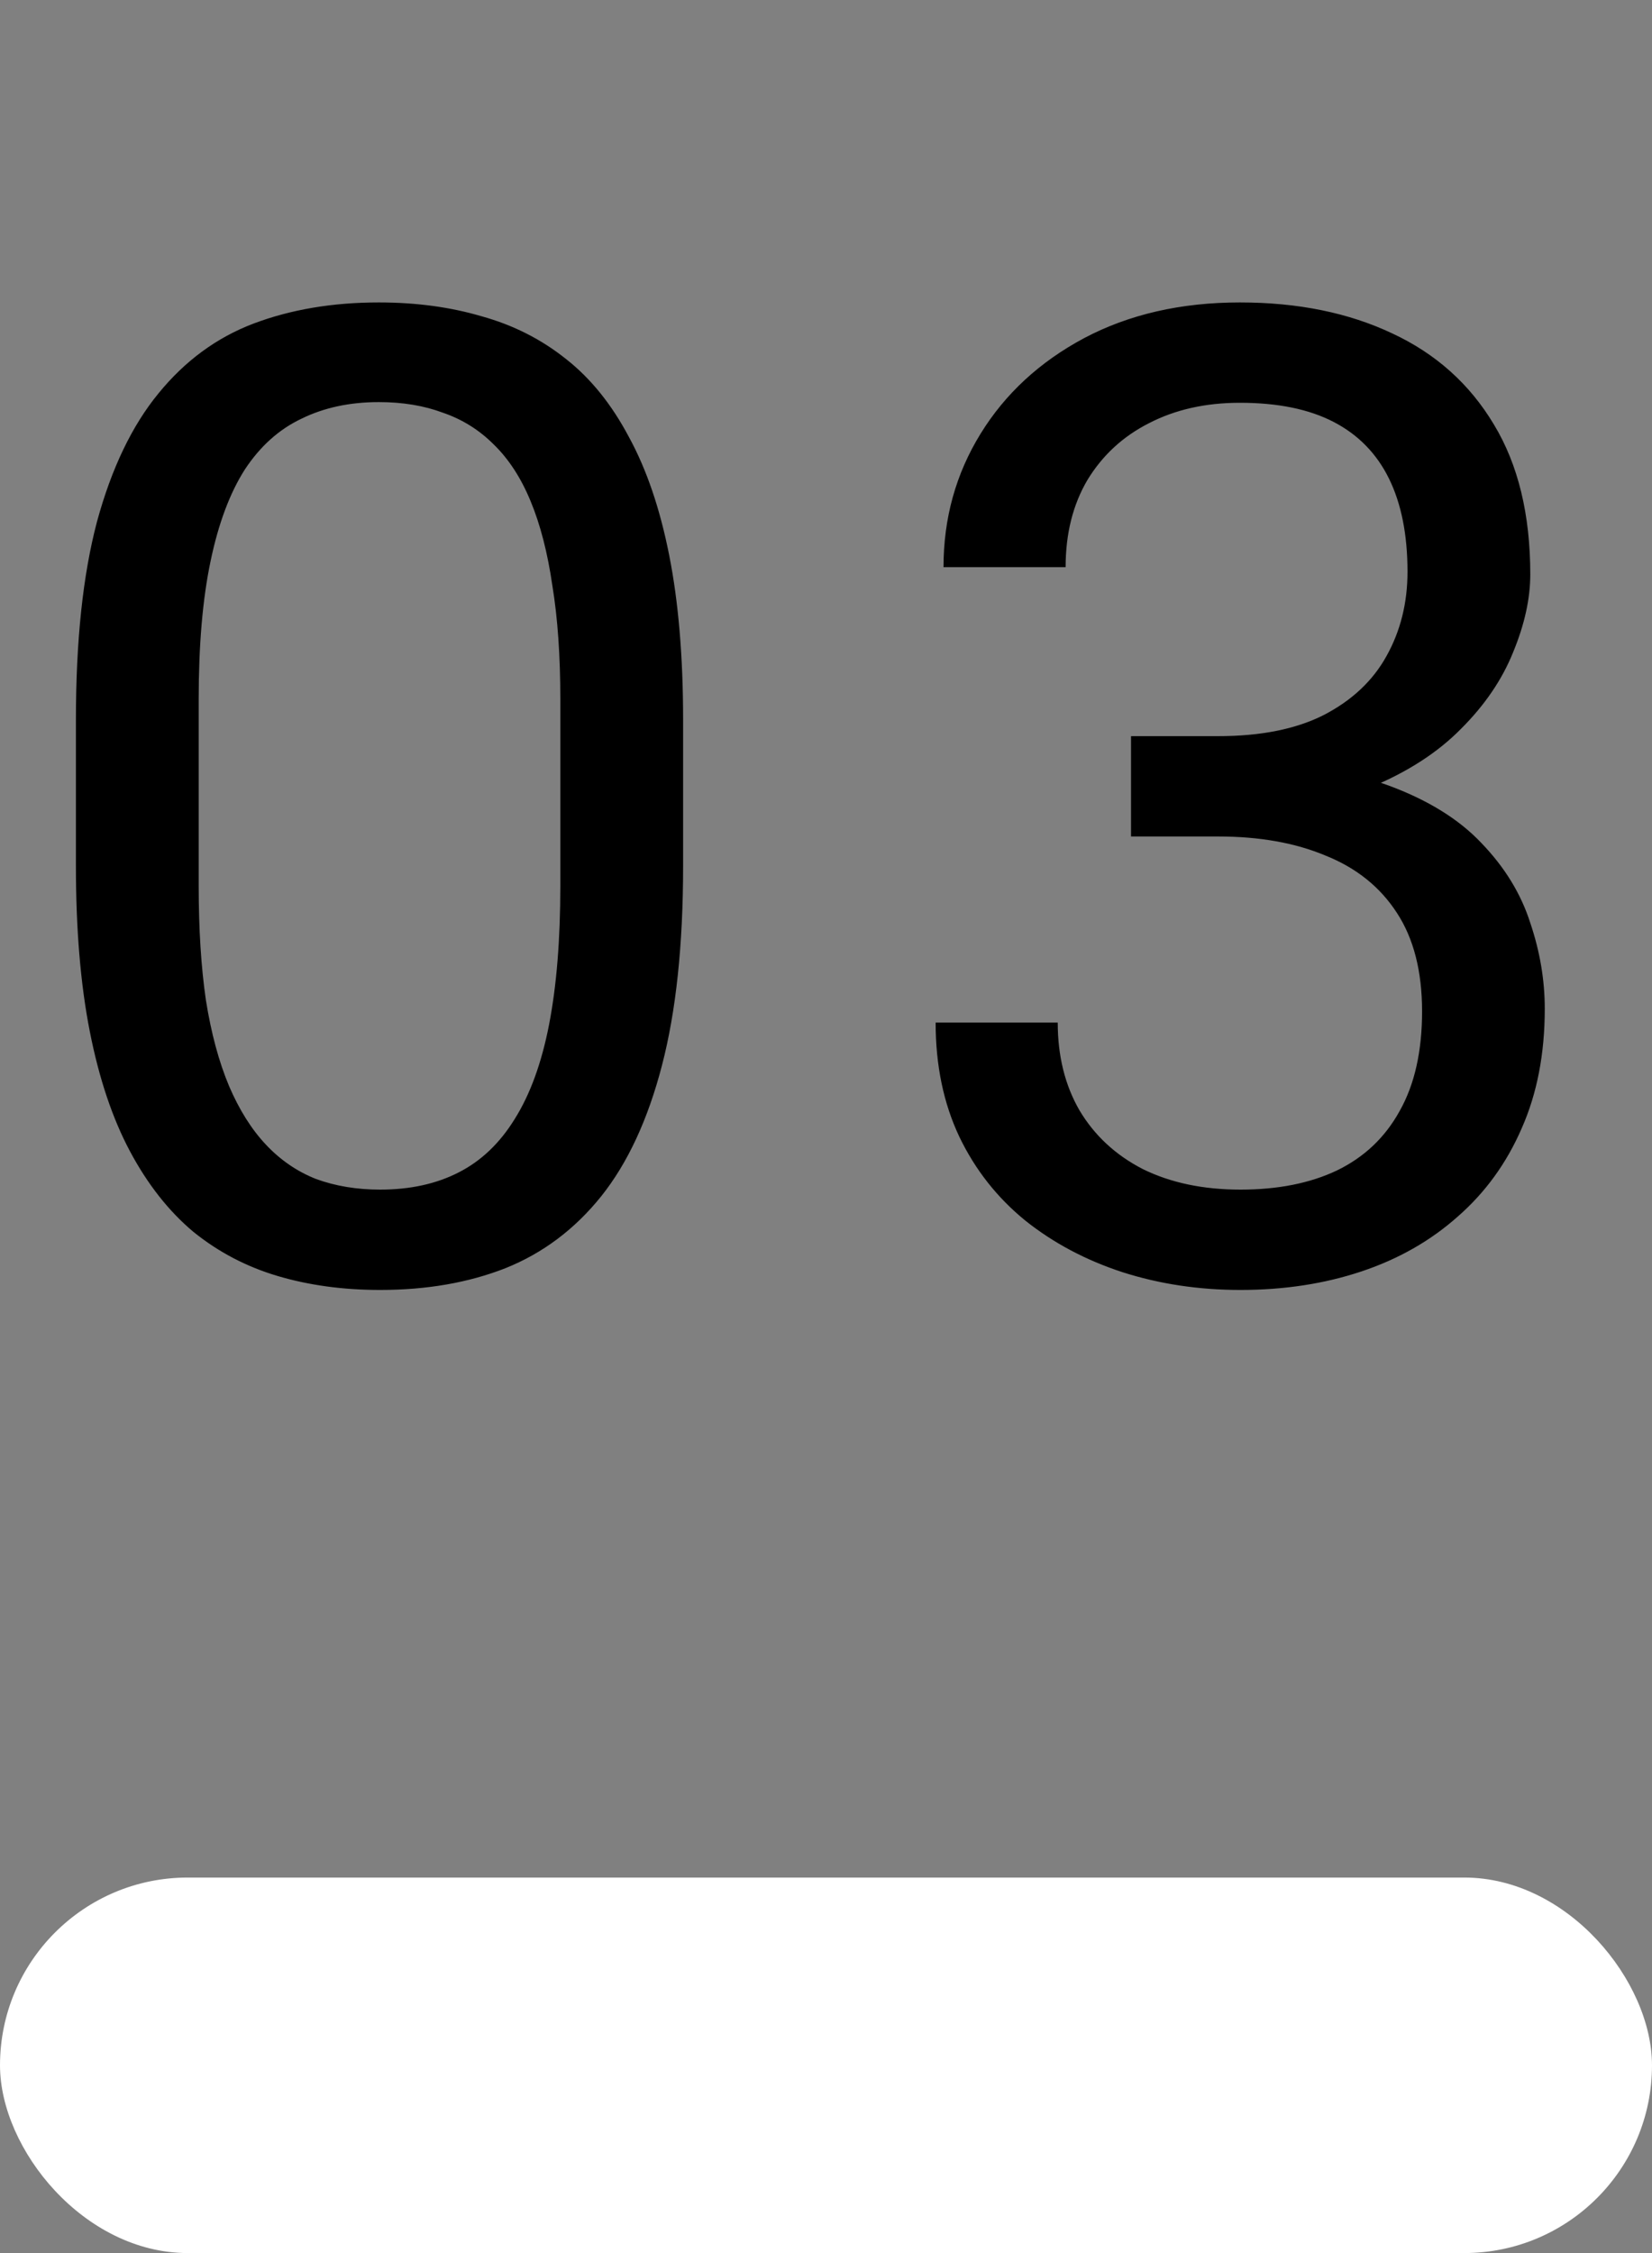<svg width="22" height="30" viewBox="0 0 22 30" fill="none" xmlns="http://www.w3.org/2000/svg">
<rect x="0" y="0" width="22" height="30" fill="#808080" stroke="none"/>
<rect y="25" width="22" height="5" rx="2.5" fill="white"/>
<path d="M9.097 9.582V11.533C9.097 12.582 9.003 13.467 8.815 14.188C8.628 14.908 8.358 15.488 8.007 15.928C7.655 16.367 7.23 16.686 6.732 16.886C6.24 17.079 5.684 17.176 5.062 17.176C4.57 17.176 4.116 17.114 3.7 16.991C3.284 16.868 2.909 16.672 2.575 16.402C2.247 16.127 1.966 15.77 1.731 15.33C1.497 14.891 1.318 14.357 1.195 13.73C1.072 13.104 1.011 12.371 1.011 11.533V9.582C1.011 8.533 1.104 7.654 1.292 6.945C1.485 6.236 1.758 5.668 2.109 5.24C2.461 4.807 2.883 4.496 3.375 4.309C3.873 4.121 4.43 4.027 5.045 4.027C5.543 4.027 6 4.089 6.416 4.212C6.838 4.329 7.213 4.52 7.541 4.783C7.869 5.041 8.147 5.387 8.376 5.82C8.61 6.248 8.789 6.772 8.912 7.394C9.035 8.015 9.097 8.744 9.097 9.582ZM7.462 11.797V9.31C7.462 8.735 7.427 8.231 7.356 7.798C7.292 7.358 7.195 6.983 7.066 6.673C6.938 6.362 6.773 6.11 6.574 5.917C6.381 5.724 6.155 5.583 5.897 5.495C5.646 5.401 5.361 5.354 5.045 5.354C4.658 5.354 4.315 5.428 4.017 5.574C3.718 5.715 3.466 5.94 3.261 6.251C3.062 6.562 2.909 6.969 2.804 7.473C2.698 7.977 2.646 8.589 2.646 9.31V11.797C2.646 12.371 2.678 12.878 2.742 13.317C2.812 13.757 2.915 14.138 3.05 14.46C3.185 14.776 3.349 15.037 3.542 15.242C3.735 15.447 3.958 15.6 4.21 15.699C4.468 15.793 4.752 15.84 5.062 15.84C5.461 15.84 5.81 15.764 6.108 15.611C6.407 15.459 6.656 15.222 6.855 14.899C7.061 14.571 7.213 14.152 7.312 13.643C7.412 13.127 7.462 12.512 7.462 11.797ZM15.062 9.802H16.222C16.79 9.802 17.259 9.708 17.628 9.521C18.003 9.327 18.281 9.066 18.463 8.738C18.65 8.404 18.744 8.029 18.744 7.613C18.744 7.121 18.662 6.708 18.498 6.374C18.334 6.04 18.088 5.788 17.76 5.618C17.432 5.448 17.016 5.363 16.512 5.363C16.055 5.363 15.65 5.454 15.299 5.636C14.953 5.812 14.681 6.063 14.481 6.392C14.288 6.72 14.191 7.106 14.191 7.552H12.565C12.565 6.901 12.729 6.31 13.058 5.776C13.386 5.243 13.846 4.818 14.438 4.502C15.035 4.186 15.727 4.027 16.512 4.027C17.285 4.027 17.962 4.165 18.542 4.44C19.122 4.71 19.573 5.114 19.895 5.653C20.218 6.187 20.379 6.852 20.379 7.648C20.379 7.971 20.303 8.316 20.15 8.686C20.004 9.049 19.773 9.389 19.456 9.705C19.145 10.021 18.741 10.282 18.243 10.487C17.745 10.687 17.148 10.786 16.45 10.786H15.062V9.802ZM15.062 11.138V10.162H16.45C17.265 10.162 17.939 10.259 18.472 10.452C19.005 10.646 19.424 10.903 19.729 11.226C20.039 11.548 20.256 11.902 20.379 12.289C20.508 12.67 20.572 13.051 20.572 13.432C20.572 14.029 20.47 14.56 20.265 15.023C20.065 15.485 19.781 15.878 19.412 16.2C19.049 16.523 18.621 16.766 18.129 16.93C17.637 17.094 17.101 17.176 16.52 17.176C15.964 17.176 15.44 17.097 14.947 16.939C14.461 16.78 14.03 16.552 13.655 16.253C13.28 15.948 12.987 15.576 12.776 15.137C12.565 14.691 12.46 14.185 12.46 13.616H14.086C14.086 14.062 14.183 14.451 14.376 14.785C14.575 15.119 14.856 15.38 15.22 15.567C15.589 15.749 16.023 15.84 16.52 15.84C17.019 15.84 17.446 15.755 17.804 15.585C18.167 15.409 18.445 15.146 18.639 14.794C18.838 14.442 18.938 14 18.938 13.467C18.938 12.934 18.826 12.497 18.604 12.157C18.381 11.812 18.064 11.557 17.654 11.393C17.25 11.223 16.773 11.138 16.222 11.138H15.062Z" fill="black"/>
</svg>
